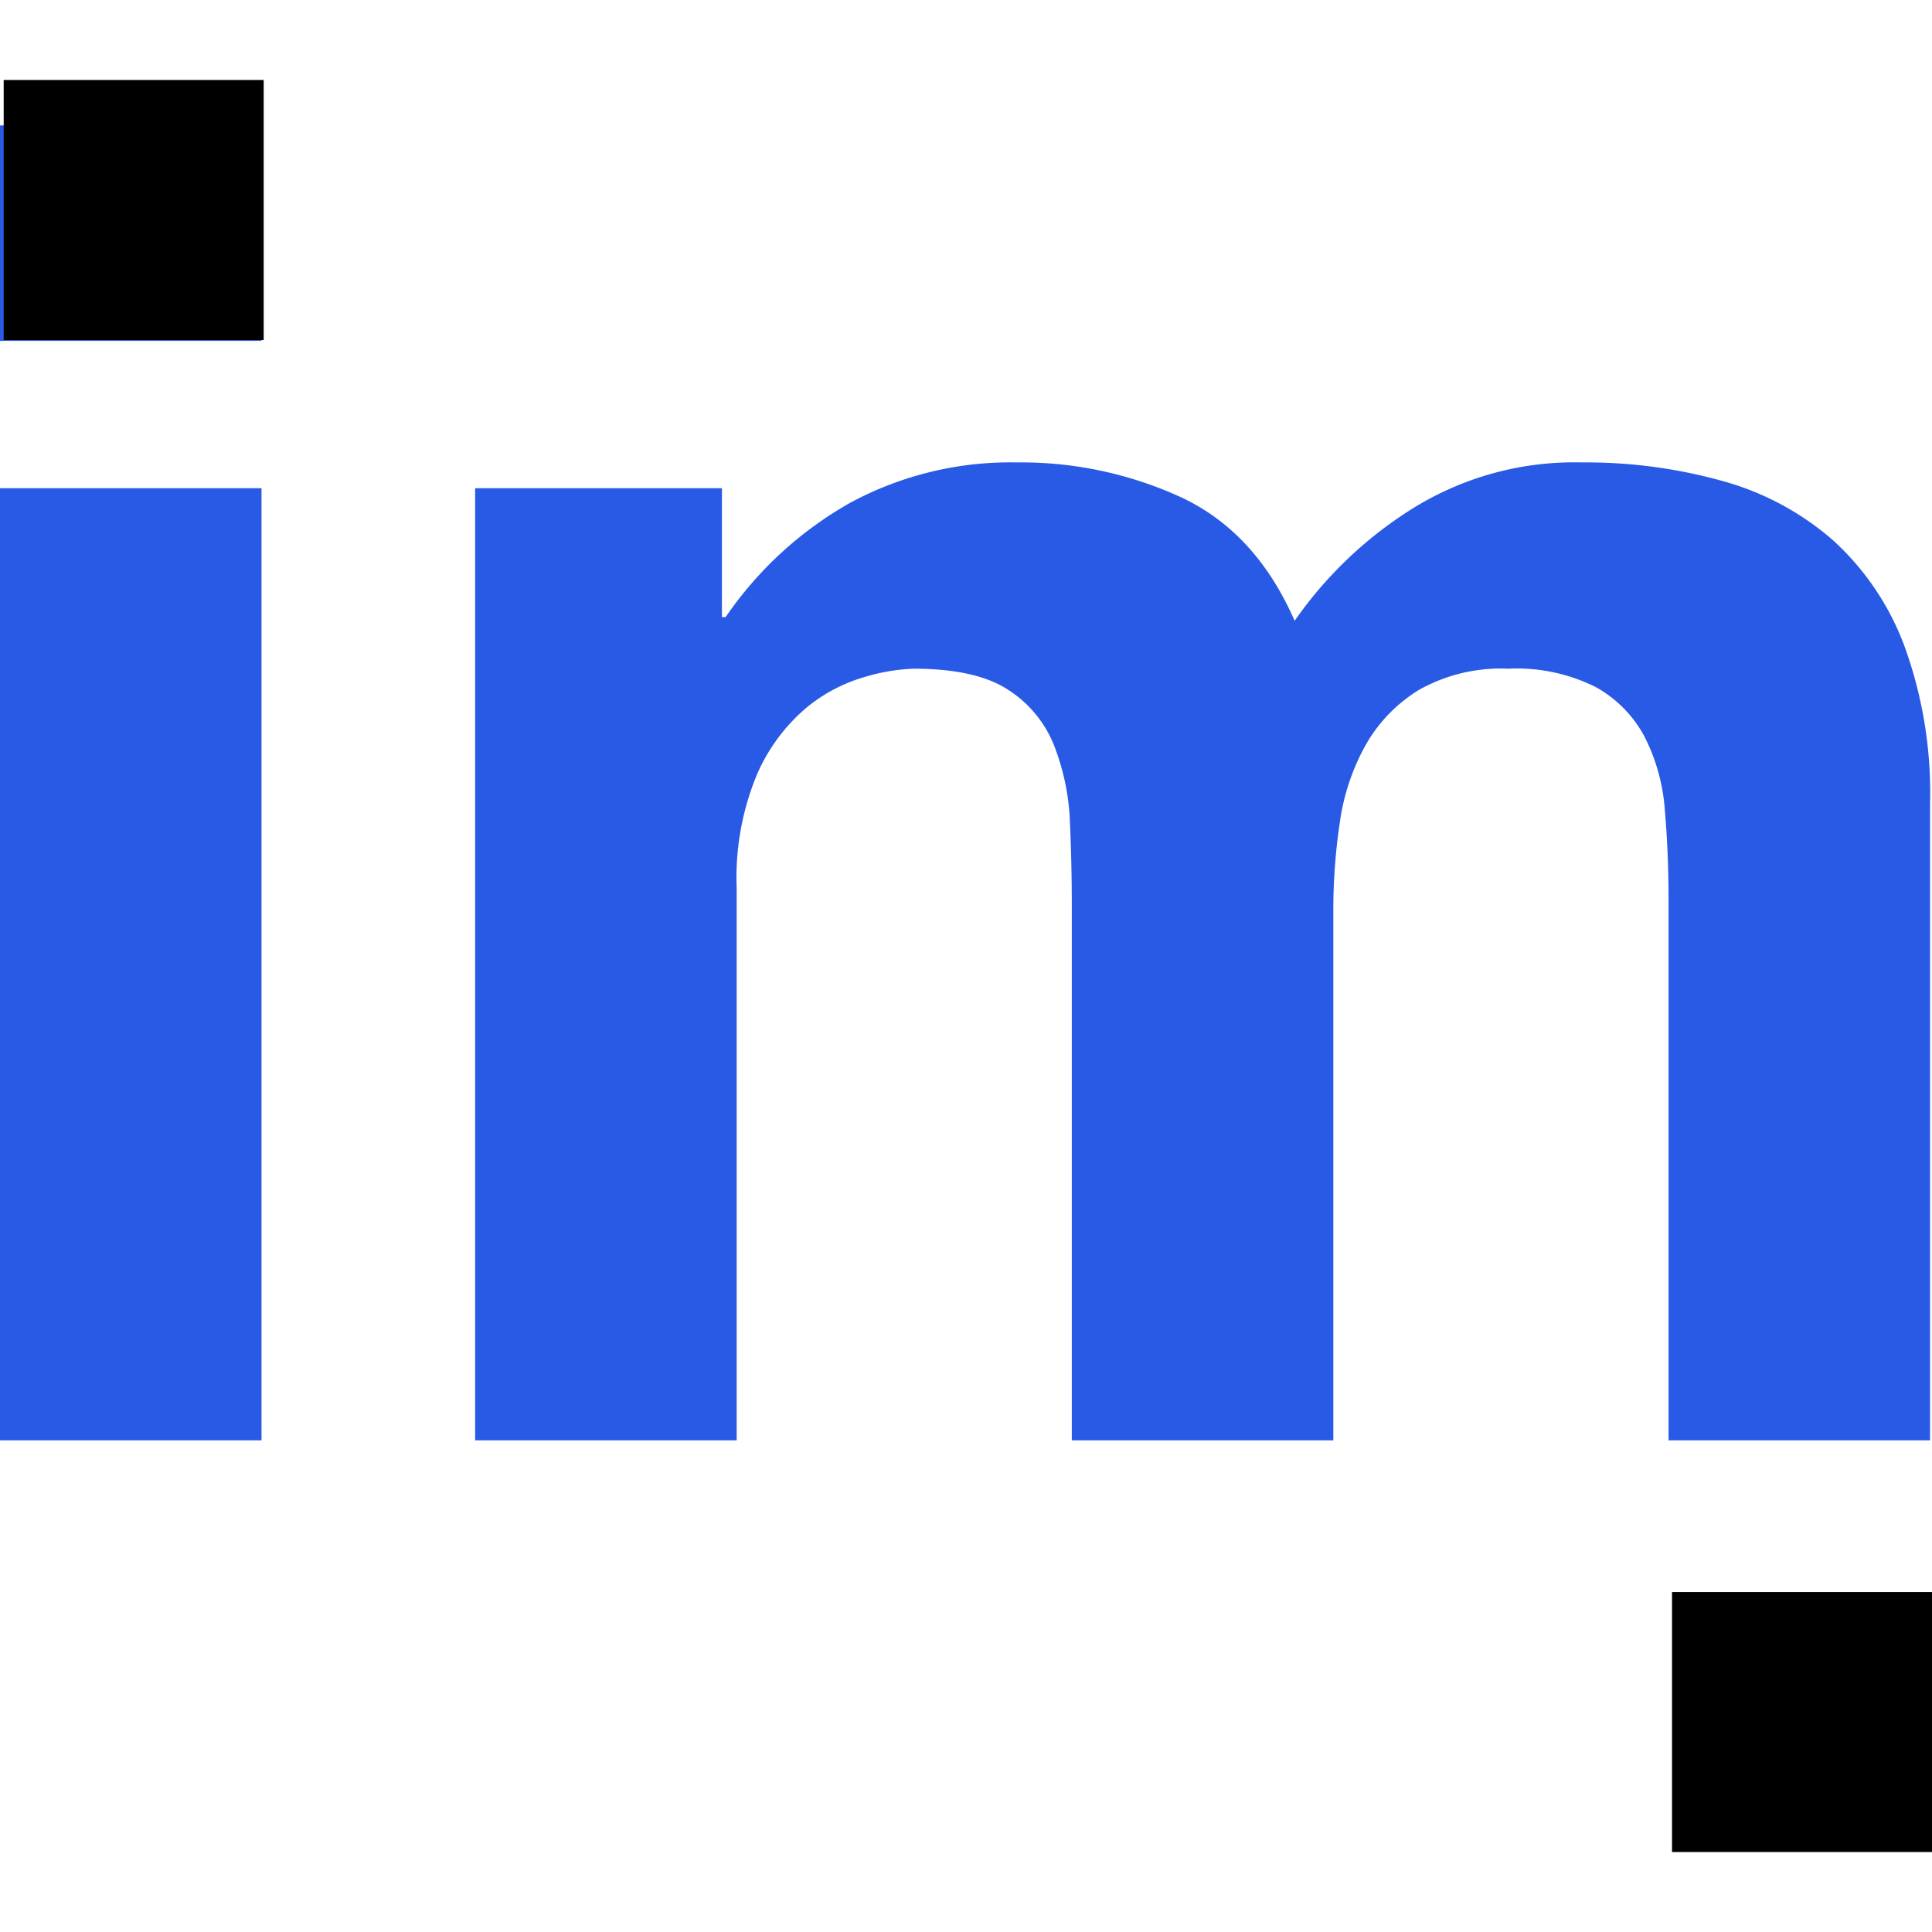<svg xmlns="http://www.w3.org/2000/svg" width="32" height="32" viewBox="0 0 178.338 163.568"><g transform="translate(-160.86 -168.43)"><path d="M34-101.49v-19.89H9.86v19.89ZM9.86-87.89V0H34V-87.89Zm43.86,0V0H77.86V-51a24.843,24.843,0,0,1,1.87-10.455,16.88,16.88,0,0,1,4.505-6.12,14.951,14.951,0,0,1,5.44-2.89,18.09,18.09,0,0,1,4.5-.765q5.78,0,8.755,1.955a10.85,10.85,0,0,1,4.25,5.185,21.711,21.711,0,0,1,1.445,7.055q.17,3.825.17,7.735V0h24.14V-48.96a54.741,54.741,0,0,1,.6-8.075,20.422,20.422,0,0,1,2.38-7.14,14.164,14.164,0,0,1,4.93-5.1,15.442,15.442,0,0,1,8.245-1.955,16.294,16.294,0,0,1,8.075,1.7,11.322,11.322,0,0,1,4.505,4.59,17.678,17.678,0,0,1,1.87,6.8q.34,3.91.34,8.33V0h24.14V-58.82a39.64,39.64,0,0,0-2.38-14.535,24.921,24.921,0,0,0-6.63-9.775,26.01,26.01,0,0,0-10.2-5.44,46.875,46.875,0,0,0-12.92-1.7,28.248,28.248,0,0,0-15.9,4.42,37.416,37.416,0,0,0-10.625,10.2q-3.57-8.16-10.455-11.39A35.377,35.377,0,0,0,103.7-90.27a31.083,31.083,0,0,0-15.385,3.74A34.377,34.377,0,0,0,76.84-75.99H76.5v-11.9Z" transform="translate(151 294)" fill="#295ae6"/><path d="M161.2,164.43v24h24v-24Z" transform="translate(154 143.57)"/><path d="M161.2,164.43v24h24v-24Z" transform="translate(0 4)"/></g></svg>